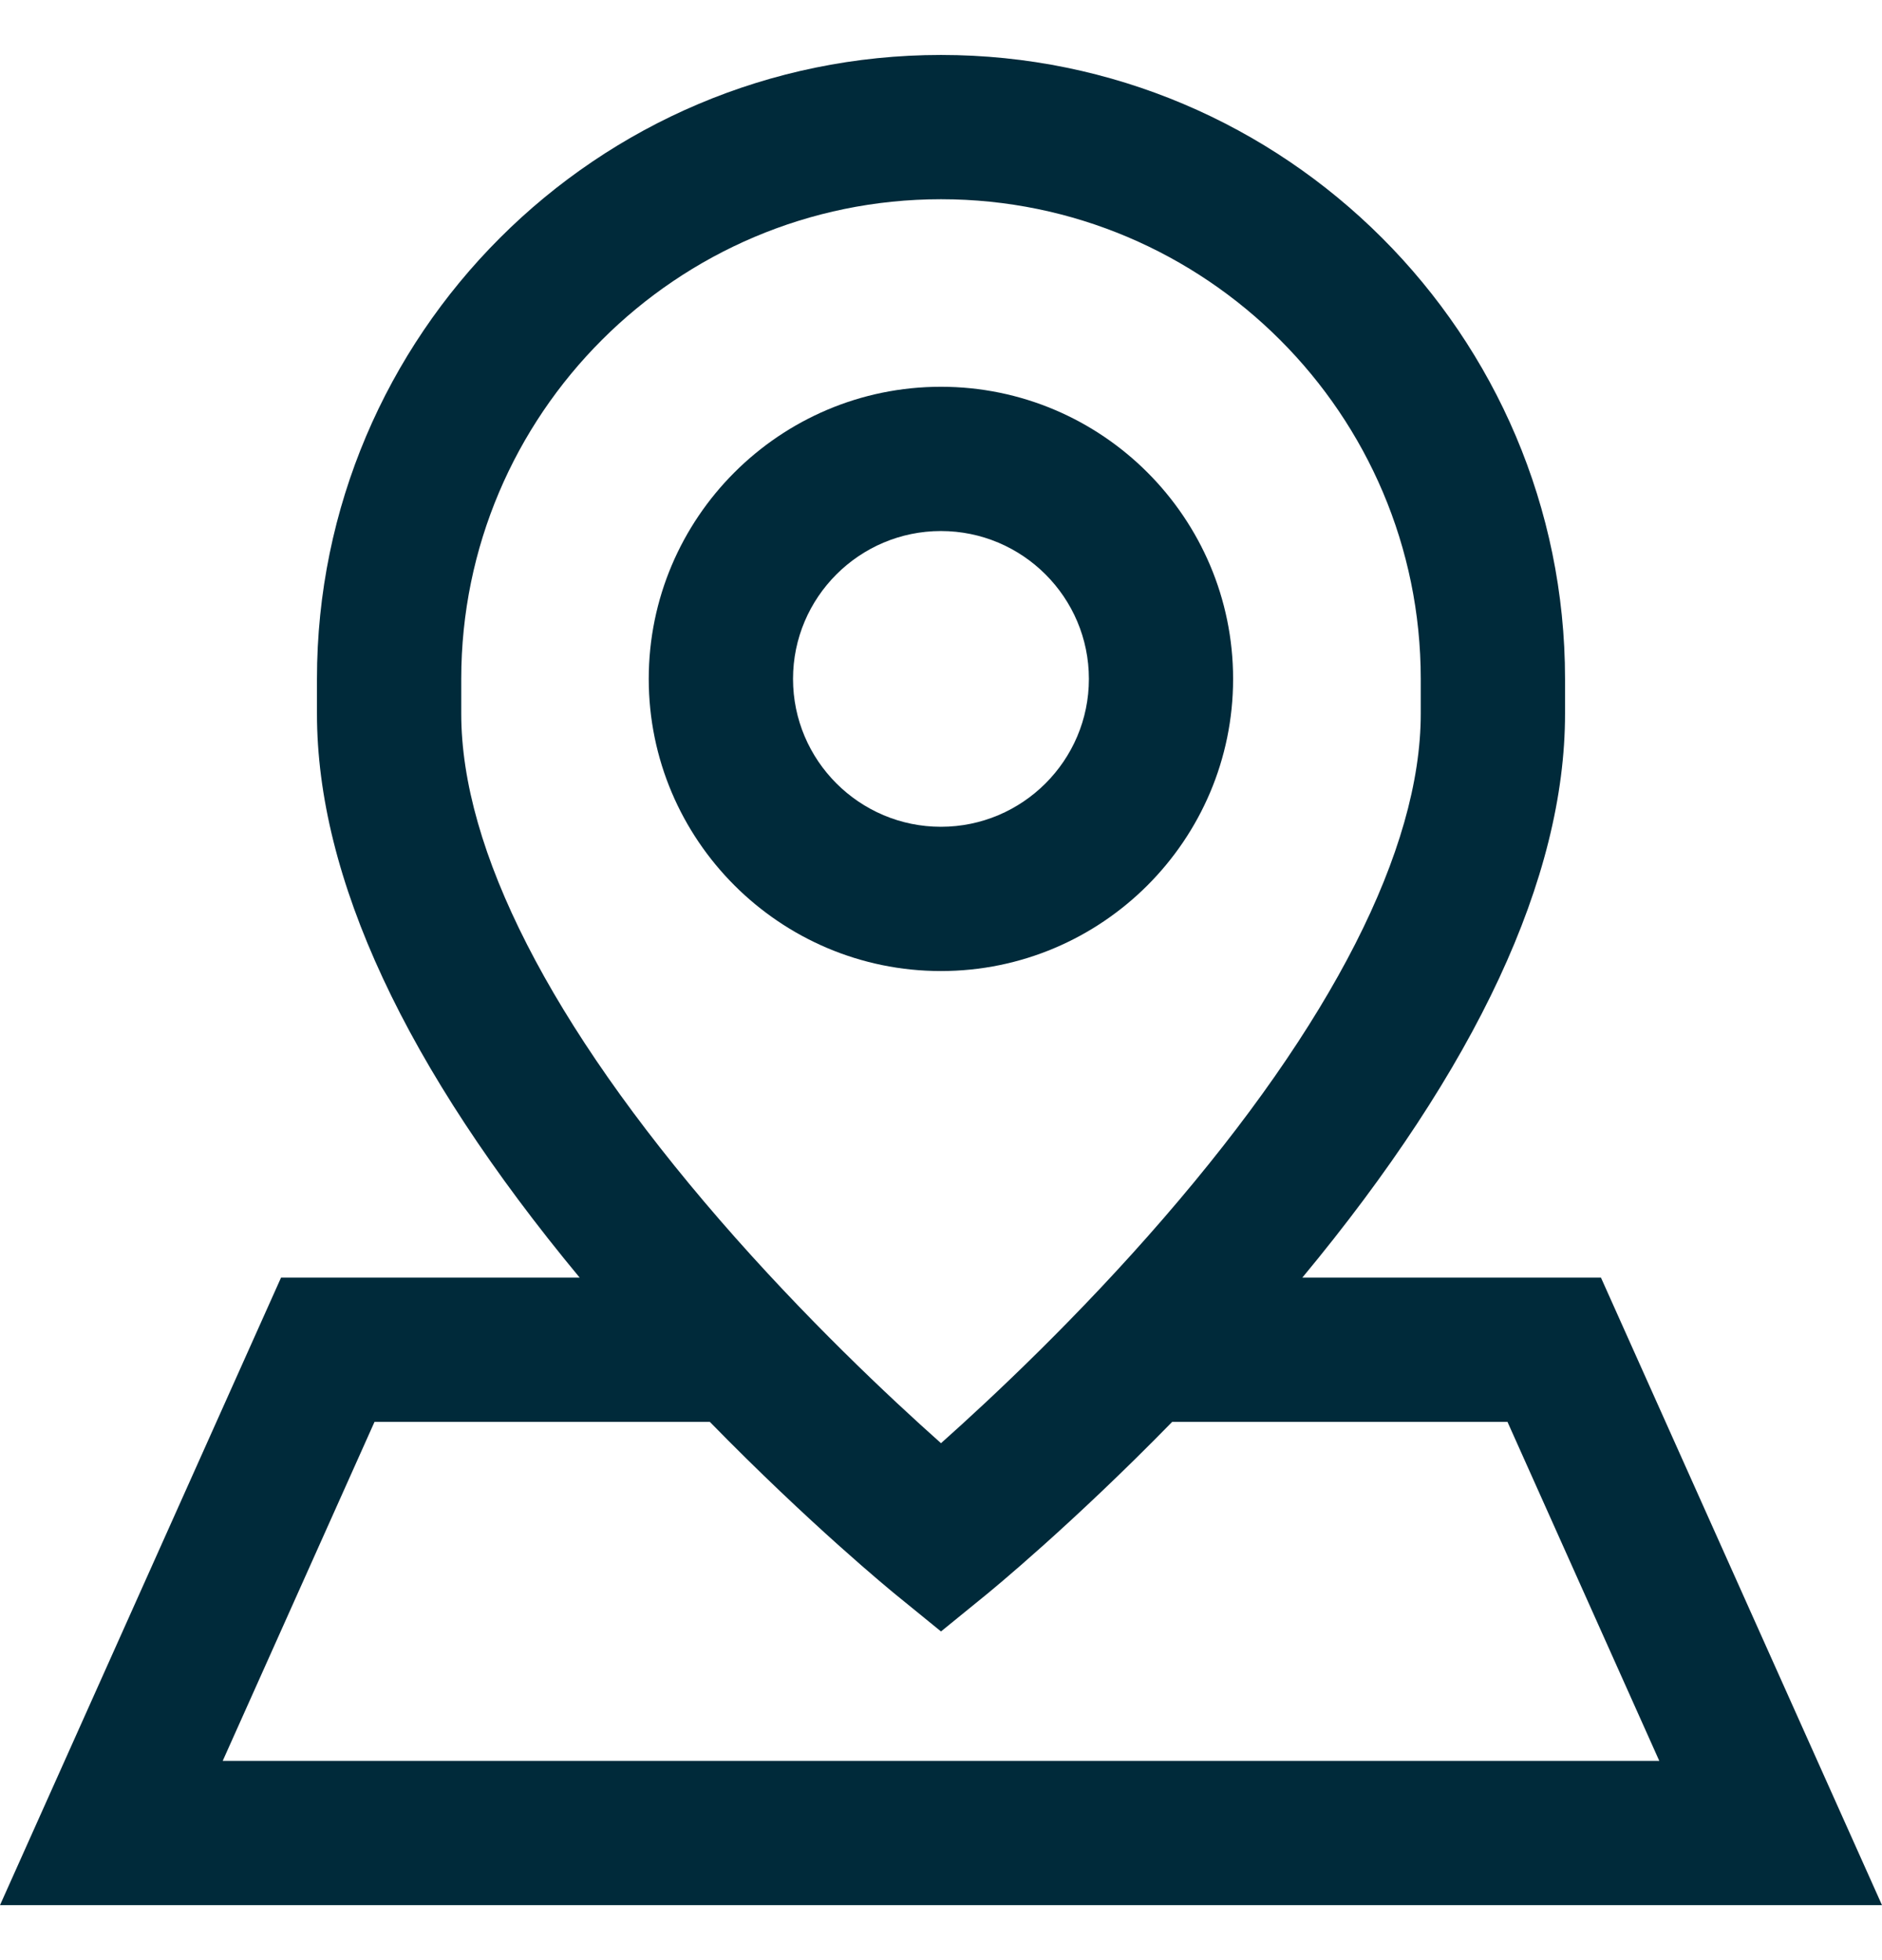 <svg width="24" height="25" viewBox="0 0 24 25" fill="none" xmlns="http://www.w3.org/2000/svg">
<path d="M11.999 12.385C14.054 12.385 15.725 10.713 15.725 8.659C15.725 6.605 14.054 4.933 11.999 4.933C9.945 4.933 8.273 6.604 8.273 8.659C8.273 10.713 9.945 12.385 11.999 12.385ZM11.999 6.773C13.039 6.773 13.886 7.619 13.886 8.659C13.886 9.699 13.039 10.545 11.999 10.545C10.96 10.545 10.113 9.699 10.113 8.659C10.113 7.619 10.96 6.773 11.999 6.773Z" fill="#002A3A"/>
<path d="M20.416 16.295H16.608C18.831 13.614 19.958 11.196 19.958 9.103V8.659C19.958 4.271 16.388 0.701 12 0.701C7.612 0.701 4.042 4.271 4.042 8.659V9.103C4.042 11.196 5.169 13.614 7.392 16.295H3.584L0 24.299H24L20.416 16.295ZM5.882 9.103V8.659C5.882 5.286 8.627 2.541 12 2.541C15.373 2.541 18.118 5.286 18.118 8.659V9.103C18.118 10.832 16.985 13.056 14.841 15.535C13.751 16.796 12.649 17.829 12 18.407C11.356 17.834 10.263 16.81 9.176 15.556C7.021 13.068 5.882 10.837 5.882 9.103ZM4.776 18.135H9.052C10.33 19.444 11.363 20.289 11.419 20.335L12 20.808L12.581 20.335C12.637 20.289 13.67 19.444 14.948 18.135H19.224L21.16 22.459H2.84L4.776 18.135Z" fill="#002A3A"/>
</svg>
